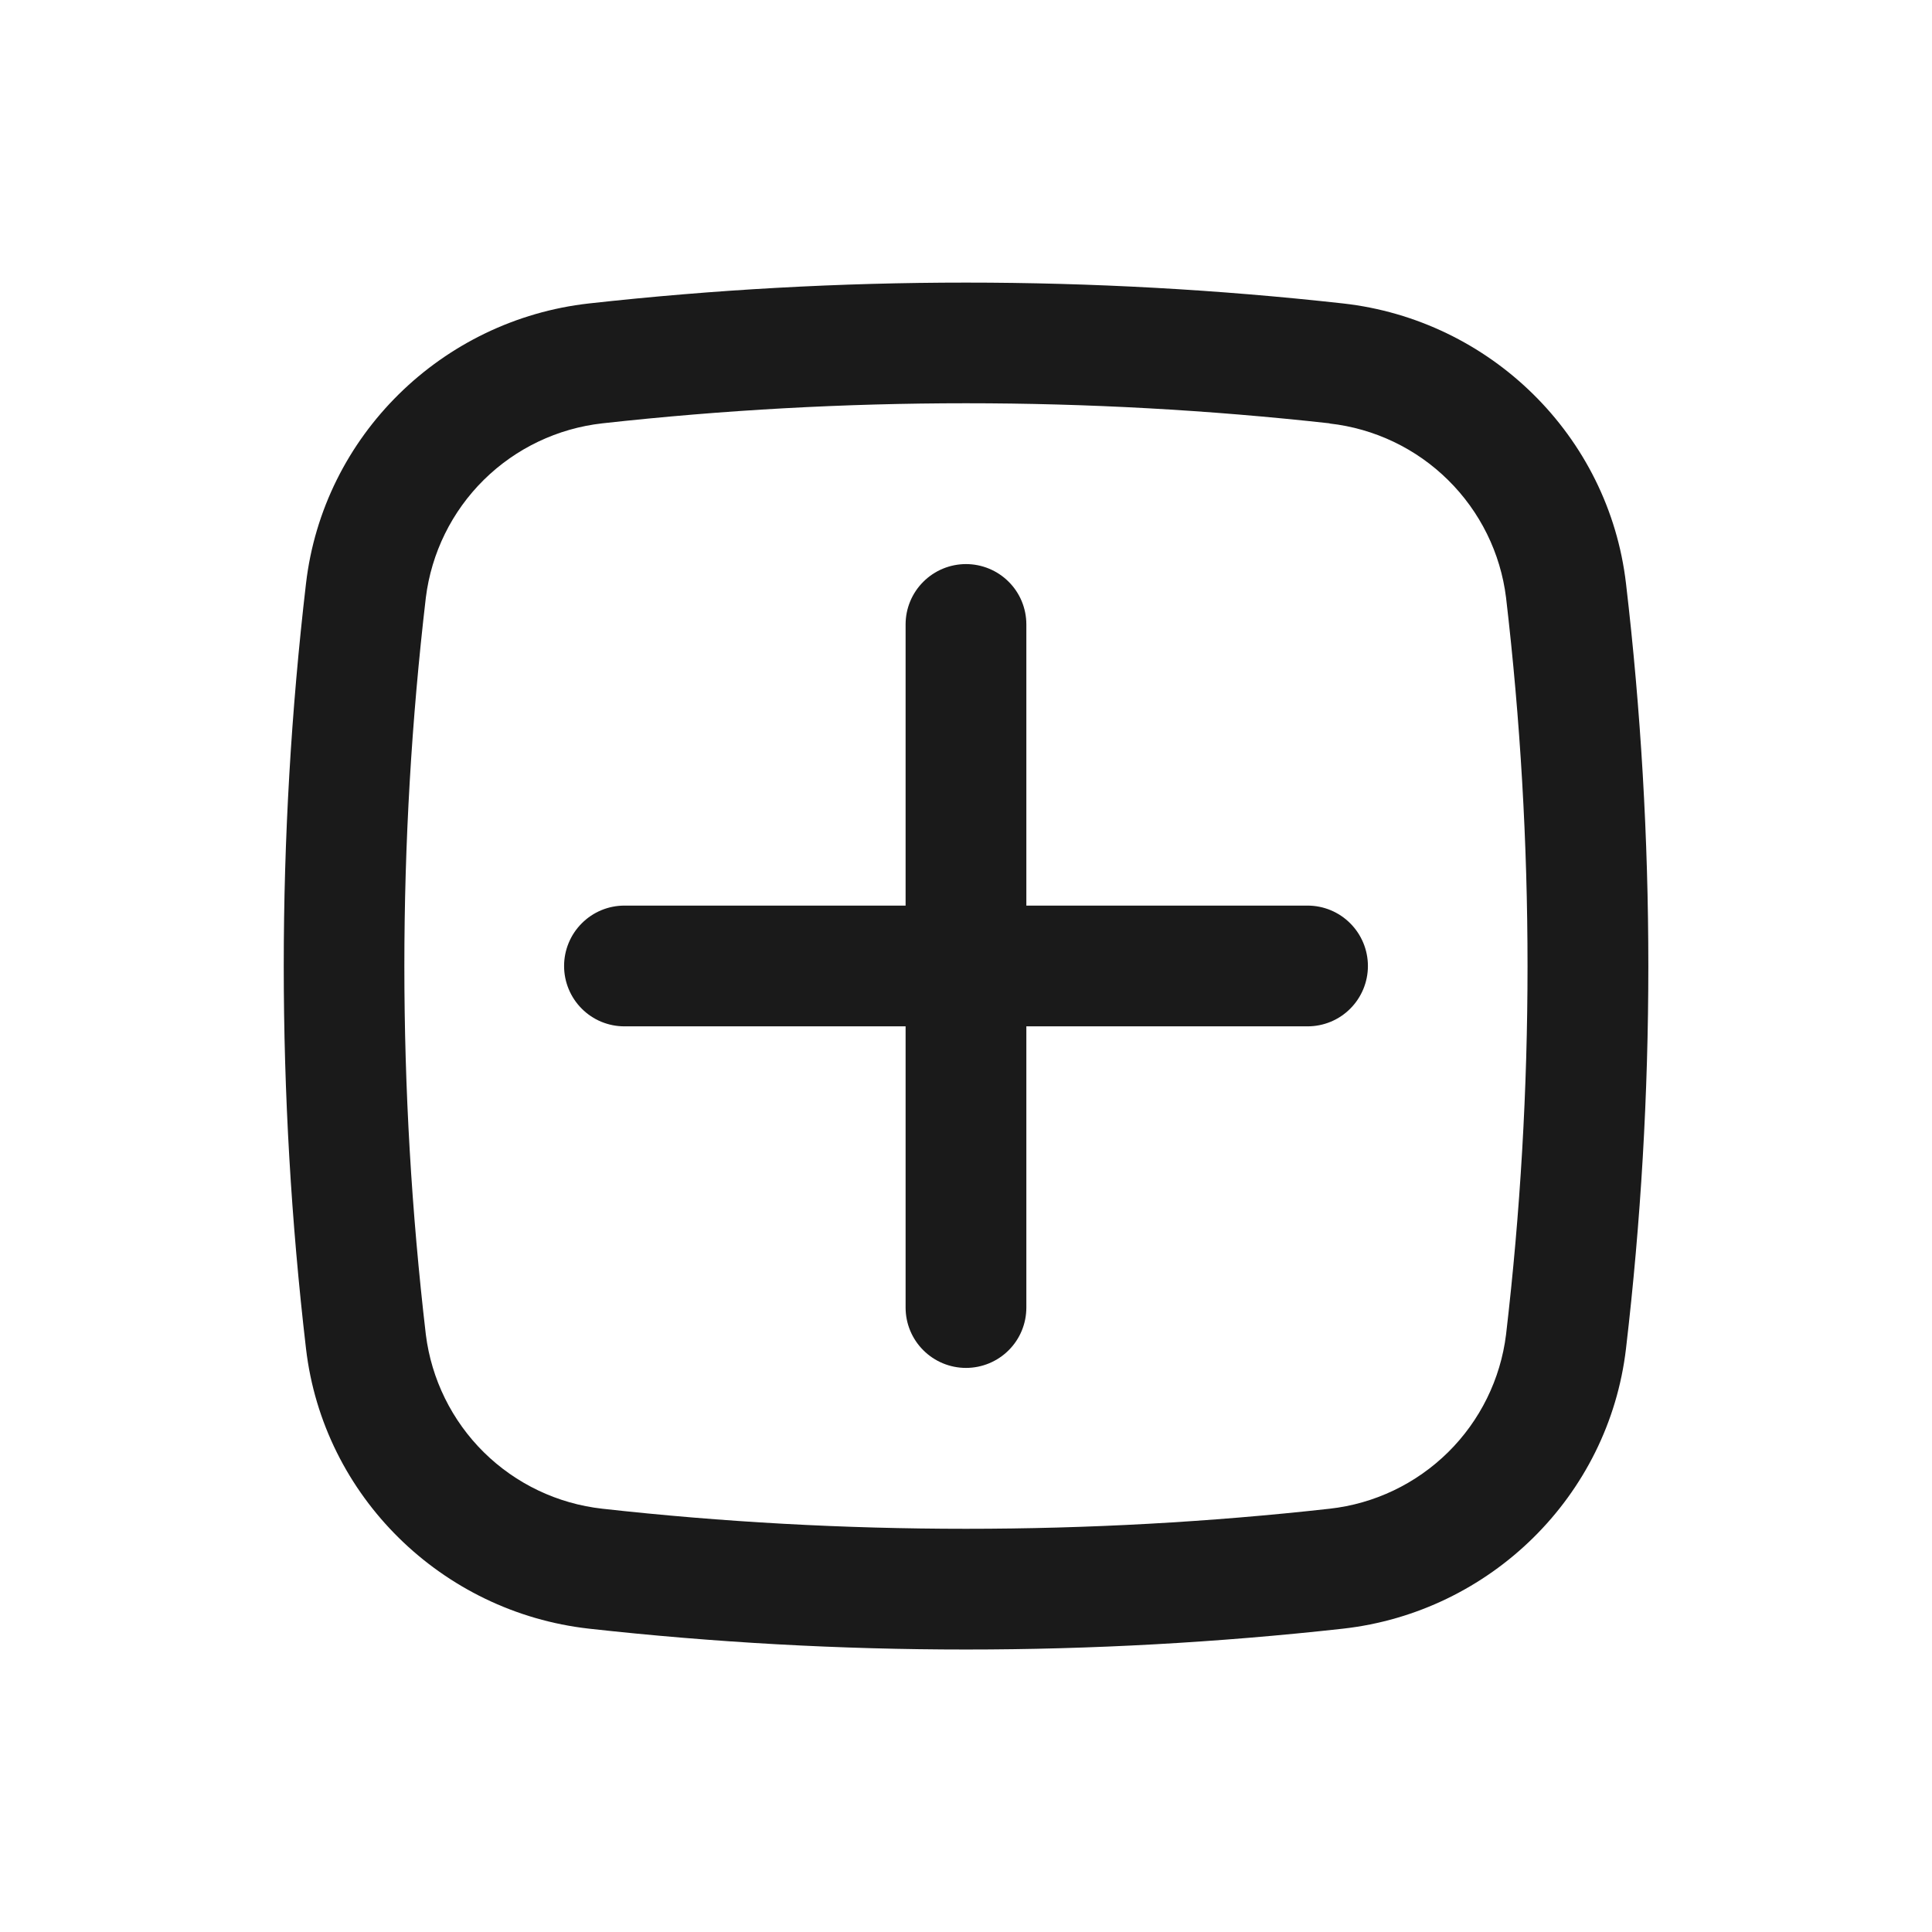 <svg width="34" height="34" viewBox="0 0 34 34" fill="none" xmlns="http://www.w3.org/2000/svg">
<path d="M9.927 17C9.927 16.718 10.039 16.448 10.238 16.249C10.437 16.049 10.707 15.937 10.989 15.937H15.937V10.989C15.937 10.707 16.049 10.437 16.249 10.238C16.448 10.039 16.718 9.927 17 9.927C17.282 9.927 17.552 10.039 17.751 10.238C17.951 10.437 18.062 10.707 18.062 10.989V15.937H23.011C23.293 15.937 23.563 16.049 23.762 16.249C23.961 16.448 24.073 16.718 24.073 17C24.073 17.282 23.961 17.552 23.762 17.751C23.563 17.951 23.293 18.062 23.011 18.062H18.062V23.011C18.062 23.293 17.951 23.563 17.751 23.762C17.552 23.961 17.282 24.073 17 24.073C16.718 24.073 16.448 23.961 16.249 23.762C16.049 23.563 15.937 23.293 15.937 23.011V18.062H10.989C10.707 18.062 10.437 17.951 10.238 17.751C10.039 17.552 9.927 17.282 9.927 17Z" fill="#1A1A1A"/>
<path fill-rule="evenodd" clip-rule="evenodd" d="M10.366 5.34C14.775 4.851 19.225 4.851 23.634 5.34C26.223 5.629 28.312 7.667 28.615 10.27C29.139 14.742 29.139 19.26 28.615 23.732C28.311 26.334 26.221 28.372 23.634 28.662C19.225 29.151 14.775 29.151 10.366 28.662C7.778 28.372 5.688 26.334 5.385 23.732C4.863 19.26 4.863 14.742 5.385 10.27C5.688 7.667 7.779 5.629 10.366 5.34ZM23.399 7.45C19.146 6.979 14.854 6.979 10.601 7.45C9.814 7.538 9.079 7.888 8.515 8.444C7.951 9.001 7.592 9.731 7.494 10.517C6.99 14.825 6.99 19.178 7.494 23.486C7.592 24.271 7.952 25.002 8.515 25.558C9.079 26.114 9.814 26.464 10.601 26.551C14.818 27.022 19.182 27.022 23.399 26.551C24.186 26.464 24.92 26.113 25.484 25.557C26.047 25.001 26.407 24.271 26.504 23.486C27.008 19.178 27.008 14.825 26.504 10.517C26.407 9.732 26.047 9.003 25.483 8.447C24.92 7.891 24.186 7.541 23.399 7.453" fill="#1A1A1A"/>
</svg>
